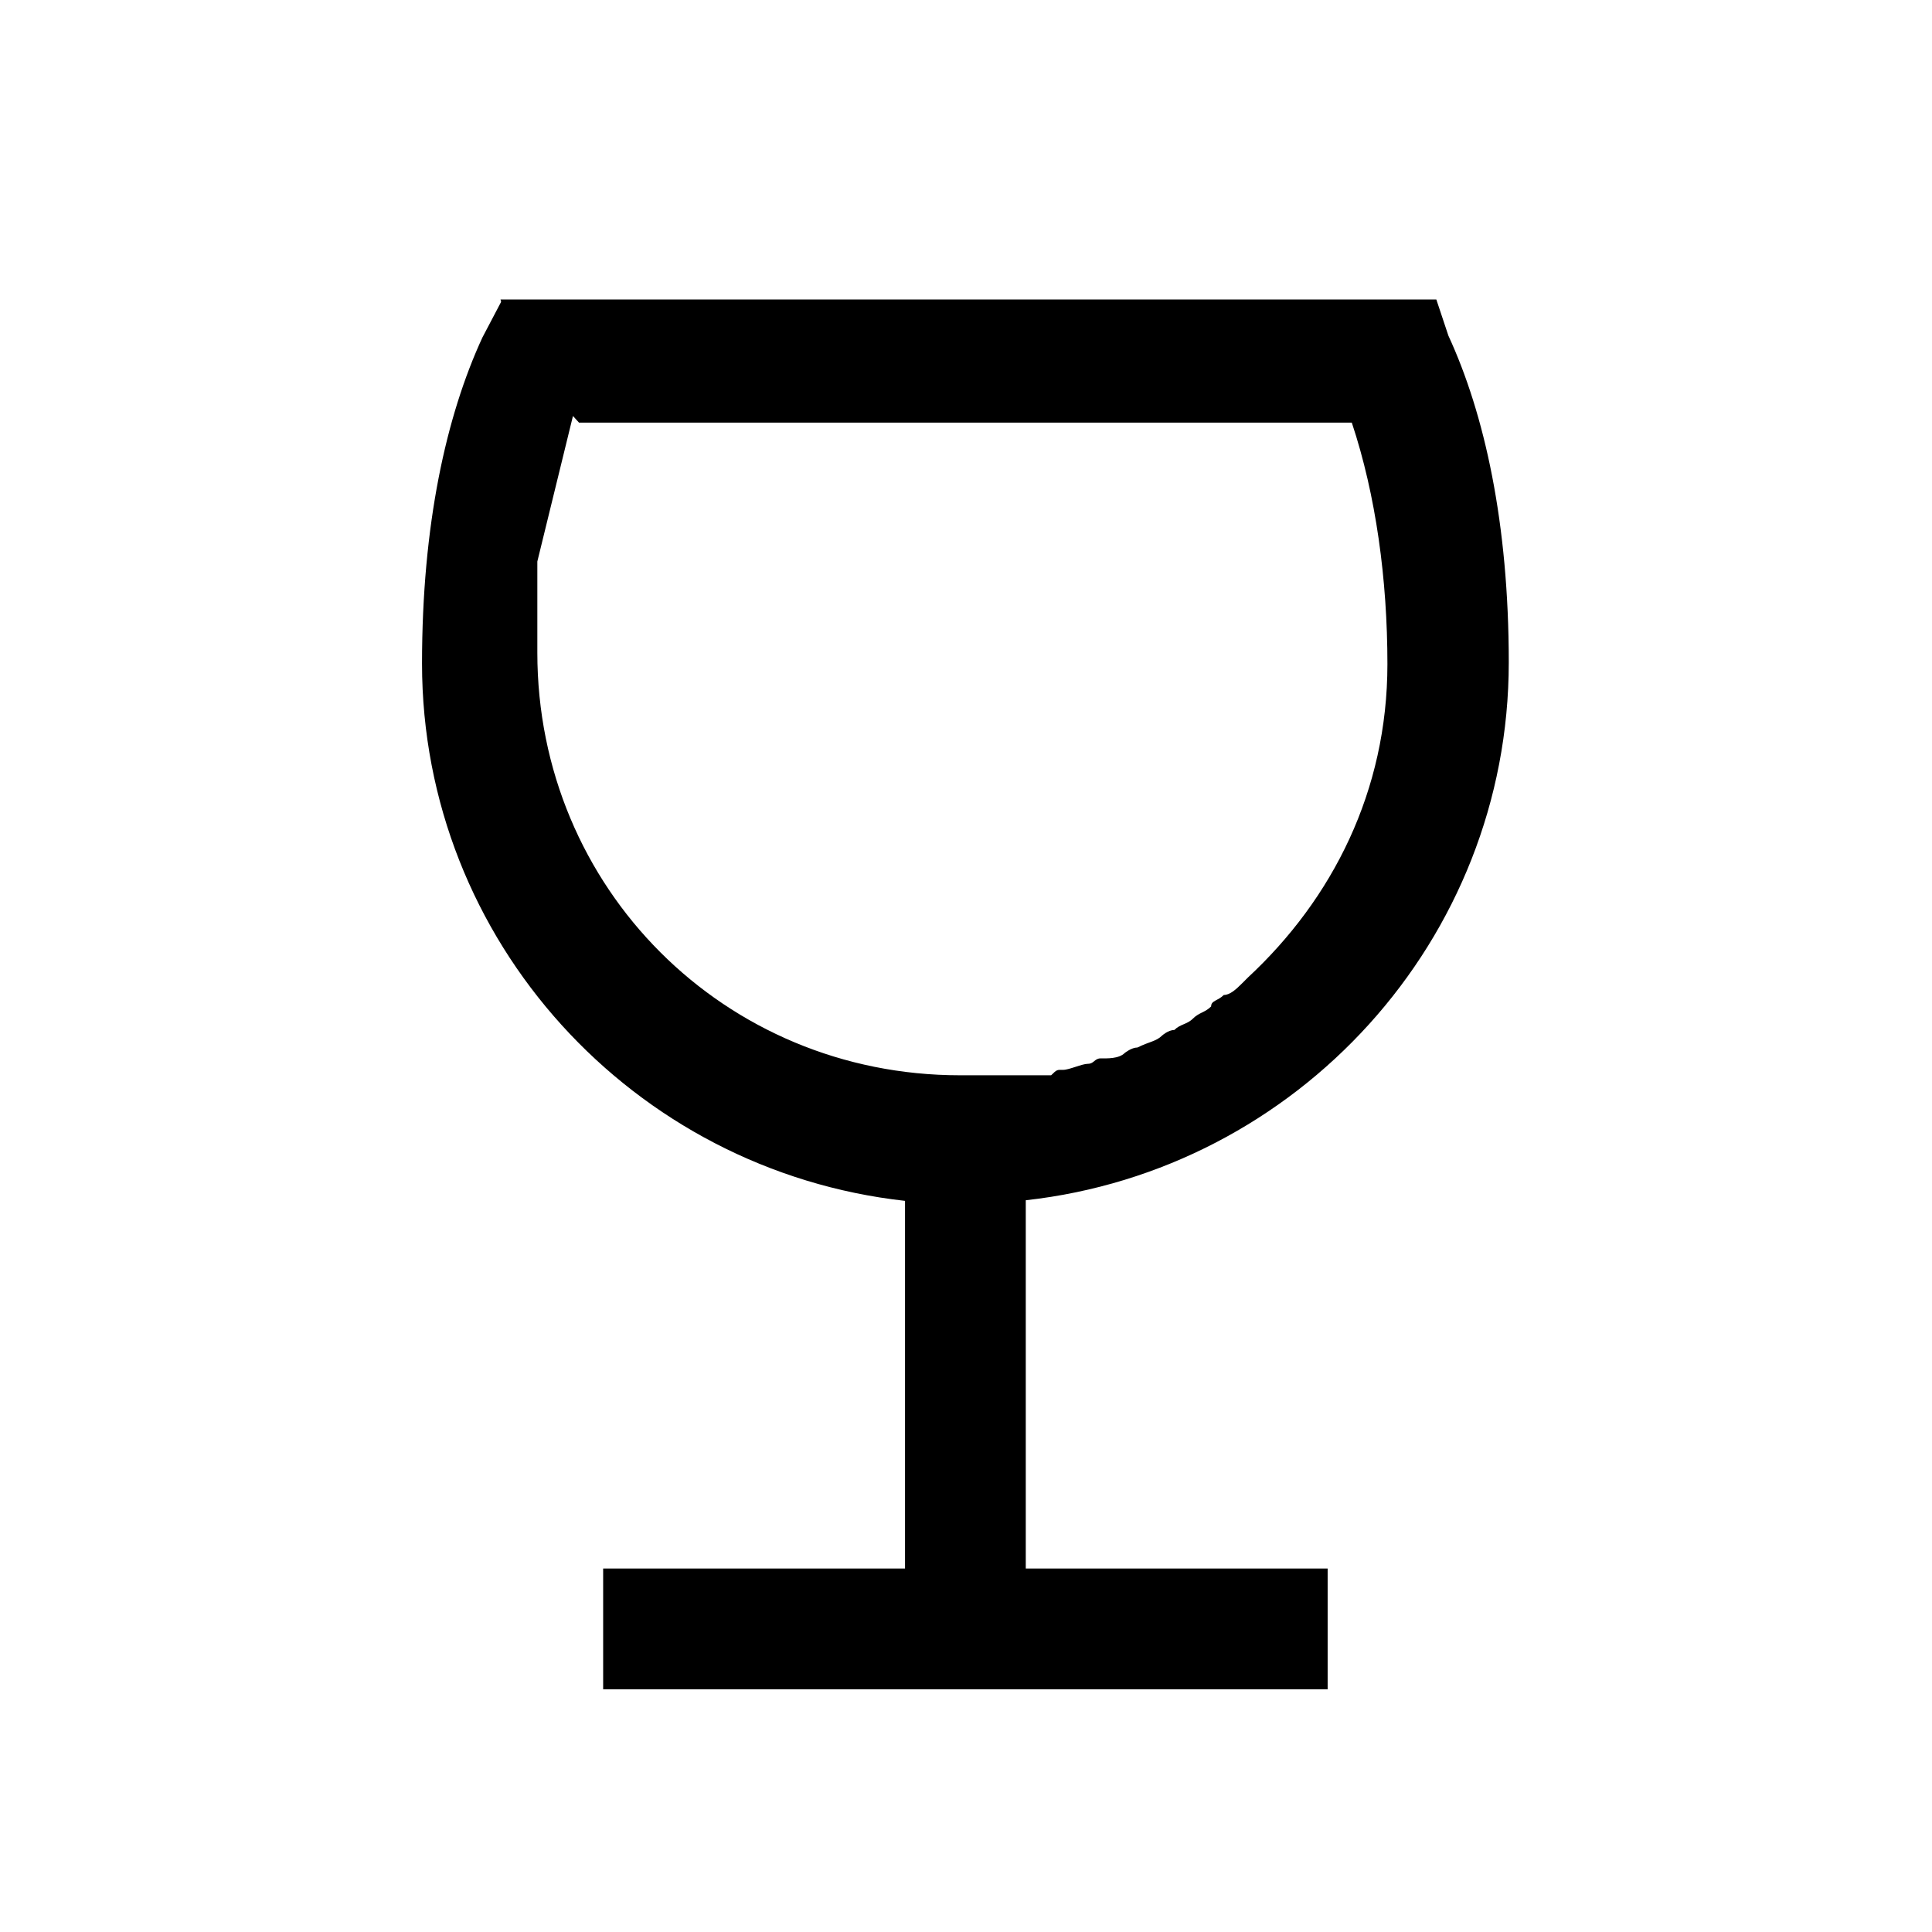 <svg viewBox="0 0 32 32" xmlns="http://www.w3.org/2000/svg"><path d="M8.3 5l-.31.59c-.6 1.3-1 3.1-1 5.4 0 4.6 3.5 8.4 8 8.9v6.09h-5v2h12v-2h-5v-6.1c4.5-.5 8-4.31 8-8.91 0-2.3-.4-4.11-1-5.41l-.2-.6H8.29Zm1.29 2h12.8c.4 1.2.59 2.6.59 4 0 2.1-.91 3.89-2.31 5.19l-.1.1c-.1.1-.2.19-.3.19 -.1.1-.21.09-.21.19 -.1.1-.2.1-.3.2 -.1.1-.21.09-.31.19 -.1 0-.2.09-.2.09 -.1.1-.21.1-.41.2 -.1 0-.21.09-.21.09 -.1.1-.3.09-.4.09 -.1 0-.11.09-.21.09 -.1 0-.31.1-.41.1 -.1 0-.1-.01-.2.09h-.6 -.21 -.7c-3.9 0-7-3.1-7-7v-1.1 -.41l.59-2.41Z"/></svg>